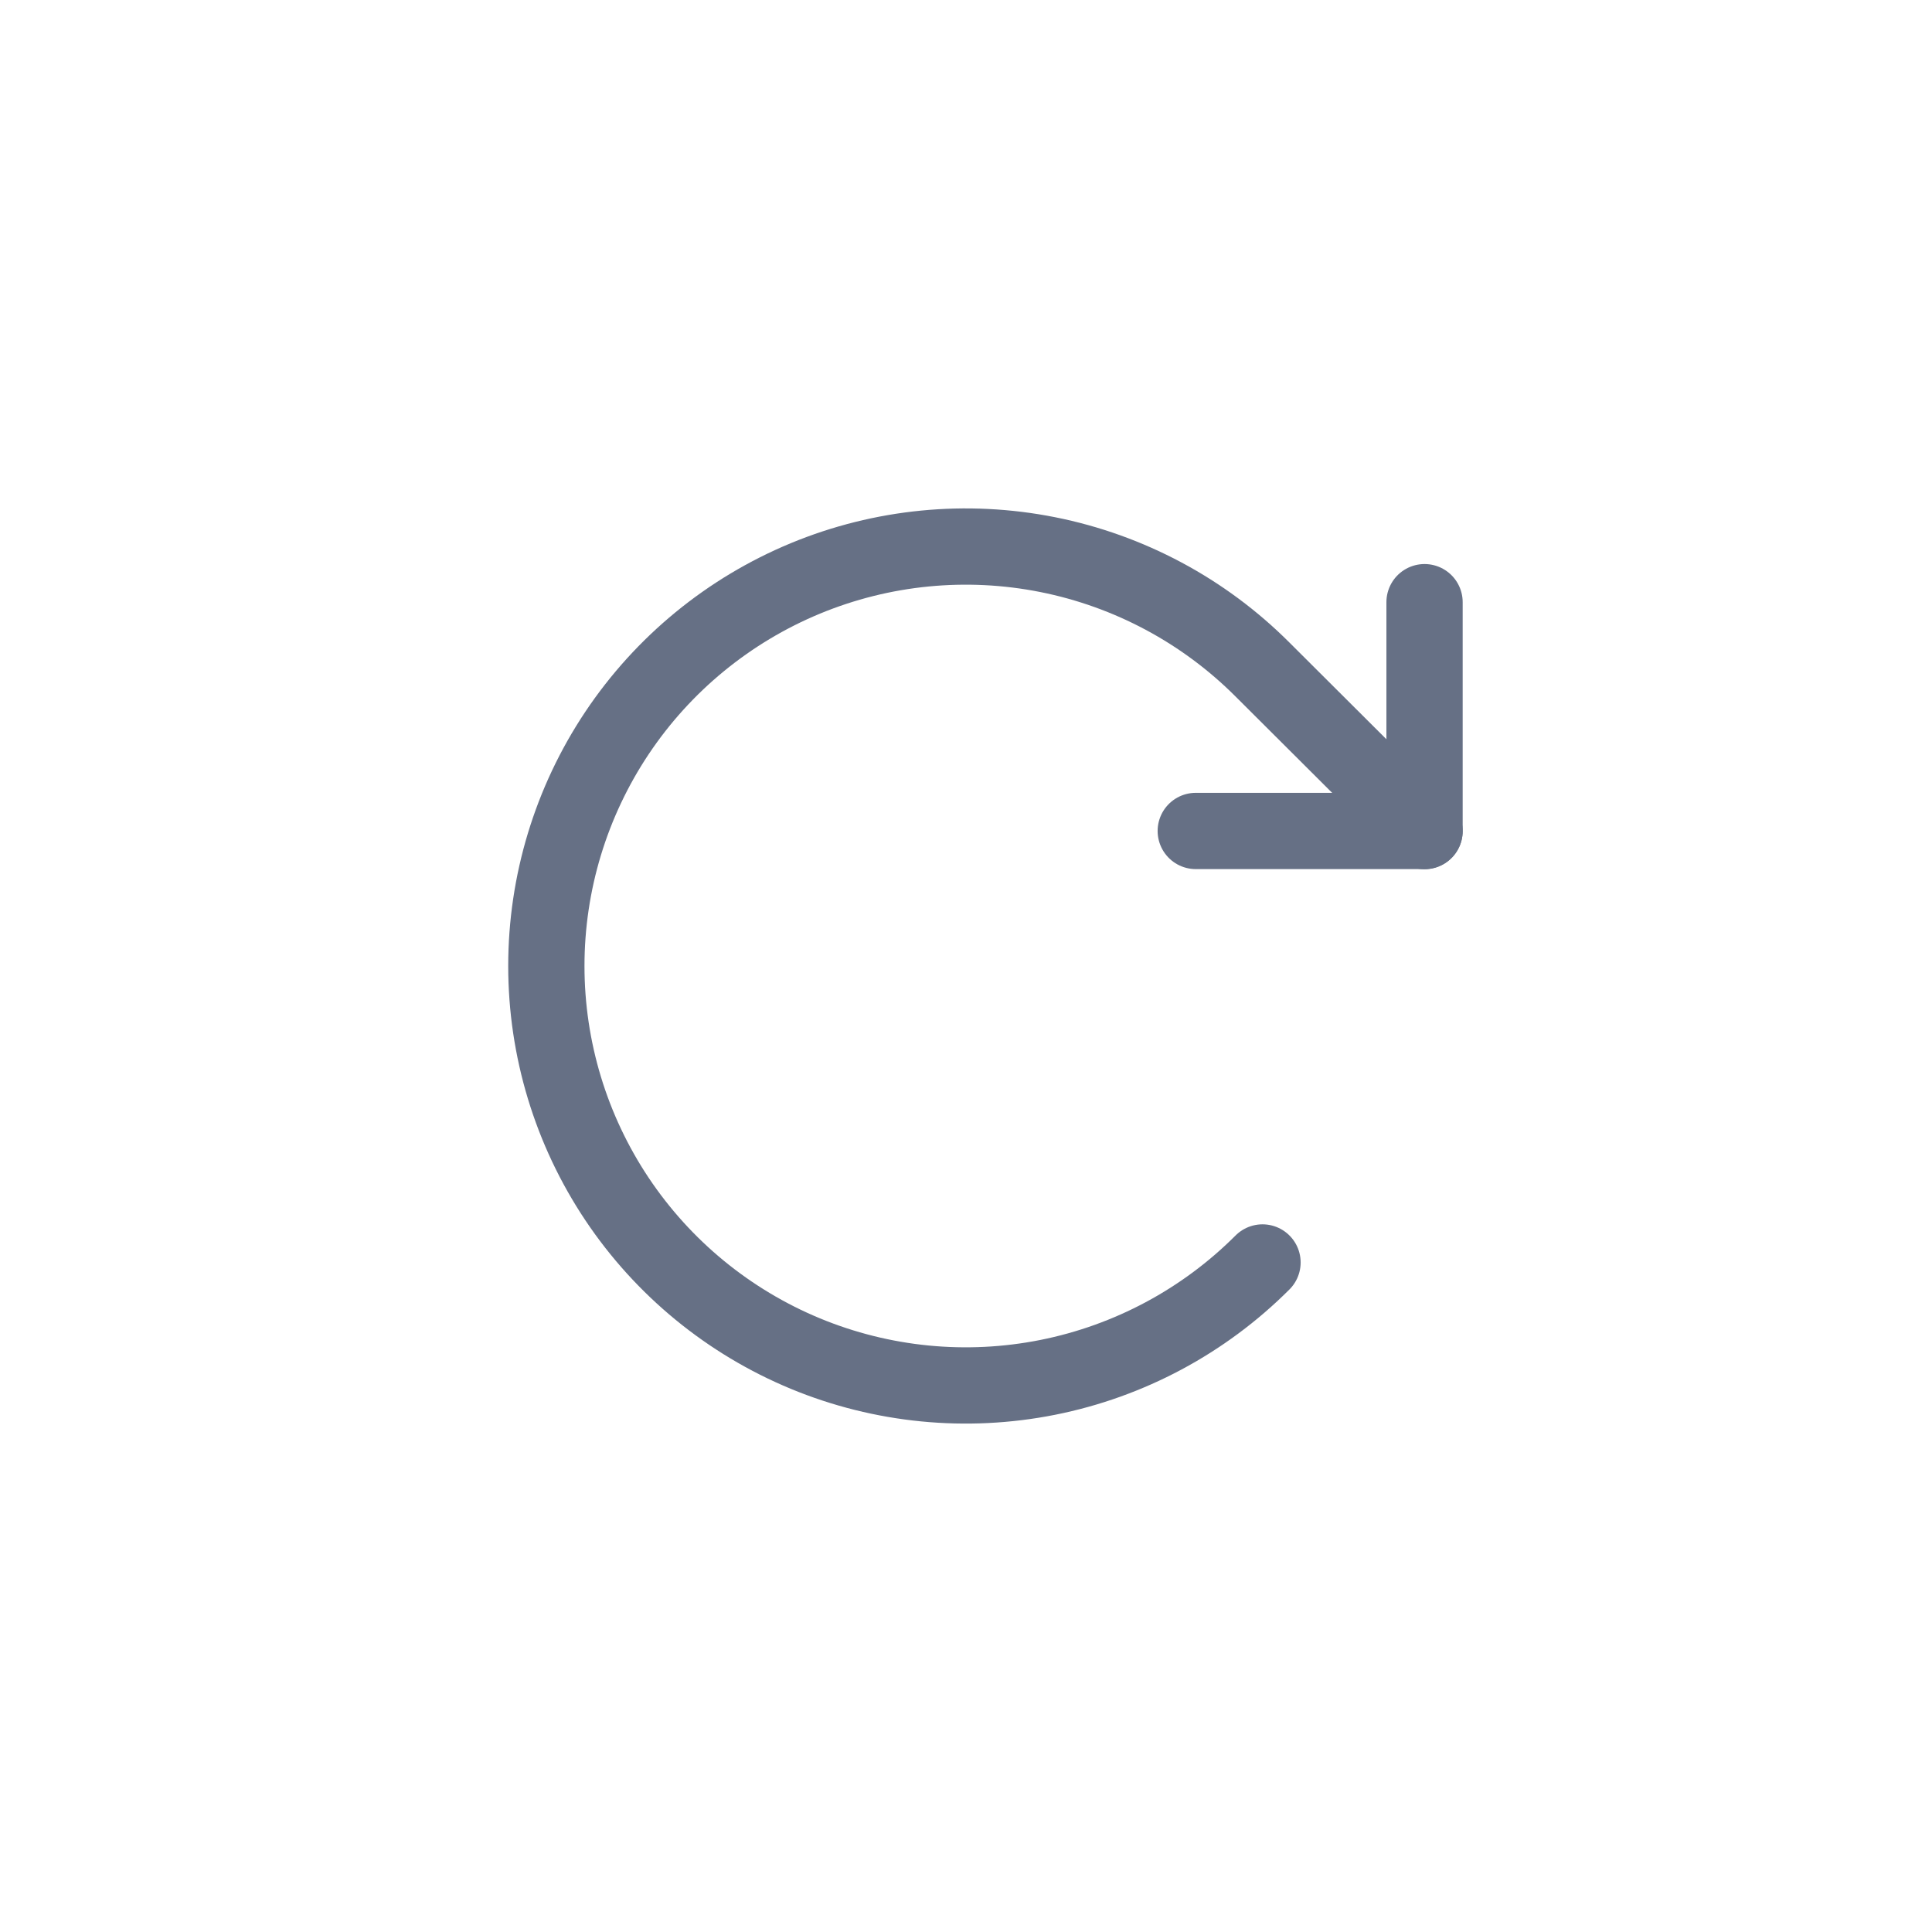 <svg width="38" height="38" viewBox="0 0 38 38" fill="none" xmlns="http://www.w3.org/2000/svg">
<g filter="url(#filter0_bii_14036_36757)">
<rect width="38" height="38" rx="4" fill="white" fill-opacity="0.14"/>
<rect x="0.5" y="0.5" width="37" height="37" rx="3.5" stroke="white"/>
<path d="M23.519 16.344H28.019V11.844" stroke="#667085" stroke-width="1.5" stroke-linecap="round" stroke-linejoin="round"/>
<path d="M24.832 24.831C23.678 25.986 22.208 26.772 20.608 27.091C19.007 27.41 17.348 27.247 15.84 26.623C14.332 25.998 13.043 24.941 12.136 23.584C11.23 22.227 10.746 20.632 10.746 19C10.746 17.368 11.23 15.773 12.136 14.416C13.043 13.059 14.332 12.002 15.84 11.377C17.348 10.753 19.007 10.59 20.608 10.909C22.208 11.228 23.678 12.014 24.832 13.169L28.019 16.347" stroke="#667085" stroke-width="1.5" stroke-linecap="round" stroke-linejoin="round"/>
</g>
<defs>
<filter id="filter0_bii_14036_36757" x="-100" y="-100" width="238" height="238" filterUnits="userSpaceOnUse" color-interpolation-filters="sRGB">
<feFlood flood-opacity="0" result="BackgroundImageFix"/>
<feGaussianBlur in="BackgroundImageFix" stdDeviation="50"/>
<feComposite in2="SourceAlpha" operator="in" result="effect1_backgroundBlur_14036_36757"/>
<feBlend mode="normal" in="SourceGraphic" in2="effect1_backgroundBlur_14036_36757" result="shape"/>
<feColorMatrix in="SourceAlpha" type="matrix" values="0 0 0 0 0 0 0 0 0 0 0 0 0 0 0 0 0 0 127 0" result="hardAlpha"/>
<feOffset dy="1"/>
<feGaussianBlur stdDeviation="0.5"/>
<feComposite in2="hardAlpha" operator="arithmetic" k2="-1" k3="1"/>
<feColorMatrix type="matrix" values="0 0 0 0 1 0 0 0 0 1 0 0 0 0 1 0 0 0 0.25 0"/>
<feBlend mode="normal" in2="shape" result="effect2_innerShadow_14036_36757"/>
<feColorMatrix in="SourceAlpha" type="matrix" values="0 0 0 0 0 0 0 0 0 0 0 0 0 0 0 0 0 0 127 0" result="hardAlpha"/>
<feOffset dy="-1"/>
<feGaussianBlur stdDeviation="0.5"/>
<feComposite in2="hardAlpha" operator="arithmetic" k2="-1" k3="1"/>
<feColorMatrix type="matrix" values="0 0 0 0 1 0 0 0 0 1 0 0 0 0 1 0 0 0 0.25 0"/>
<feBlend mode="normal" in2="effect2_innerShadow_14036_36757" result="effect3_innerShadow_14036_36757"/>
</filter>
</defs>
</svg>
